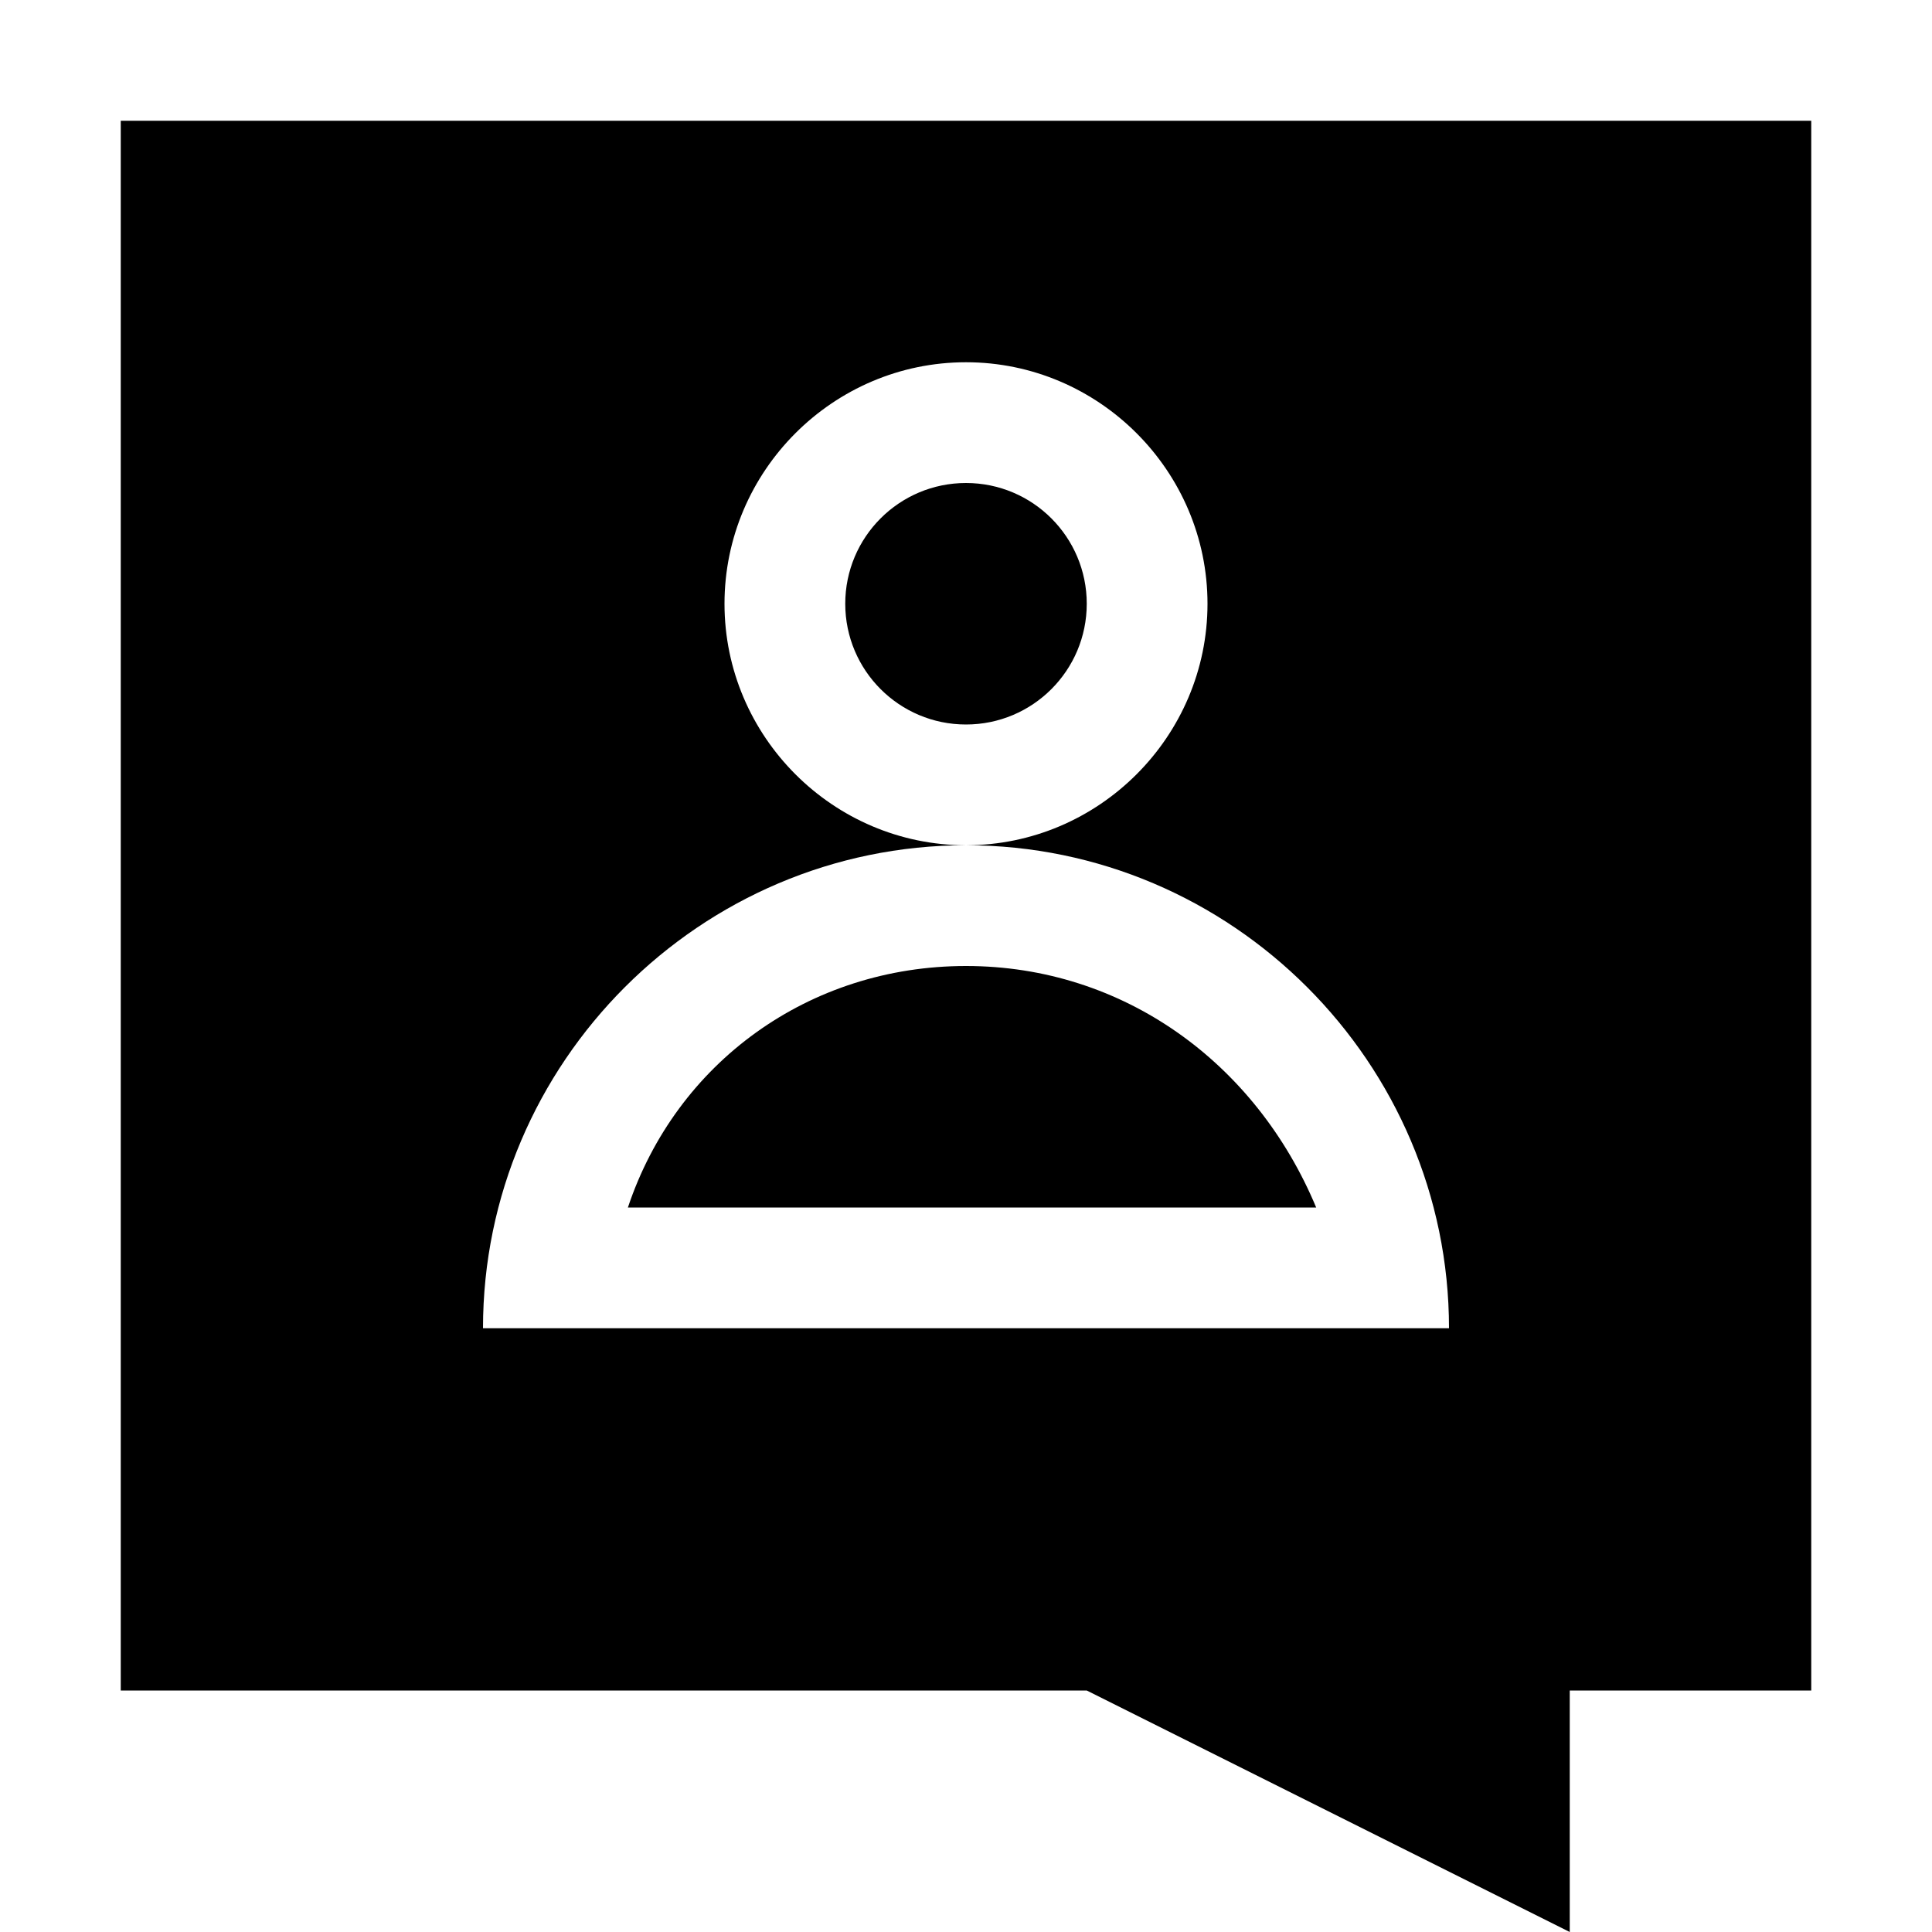 <svg width="64" height="64" viewBox="0 0 1024 1024" xmlns="http://www.w3.org/2000/svg"><path d="M64 64v832h512l256 128V896h128V64H64zm192 640c0-140.8 115.2-256 256-256-70.4 0-128-57.6-128-128s57.6-128 128-128 128 57.6 128 128-57.6 128-128 128c140.8 0 256 115.2 256 256H256zm256-192c-83.2 0-153.6 51.2-179.2 128h364.8c-32-76.8-102.4-128-185.6-128zm64-192c0 35.346-28.654 64-64 64s-64-28.654-64-64c0-35.346 28.654-64 64-64s64 28.654 64 64z"/></svg>